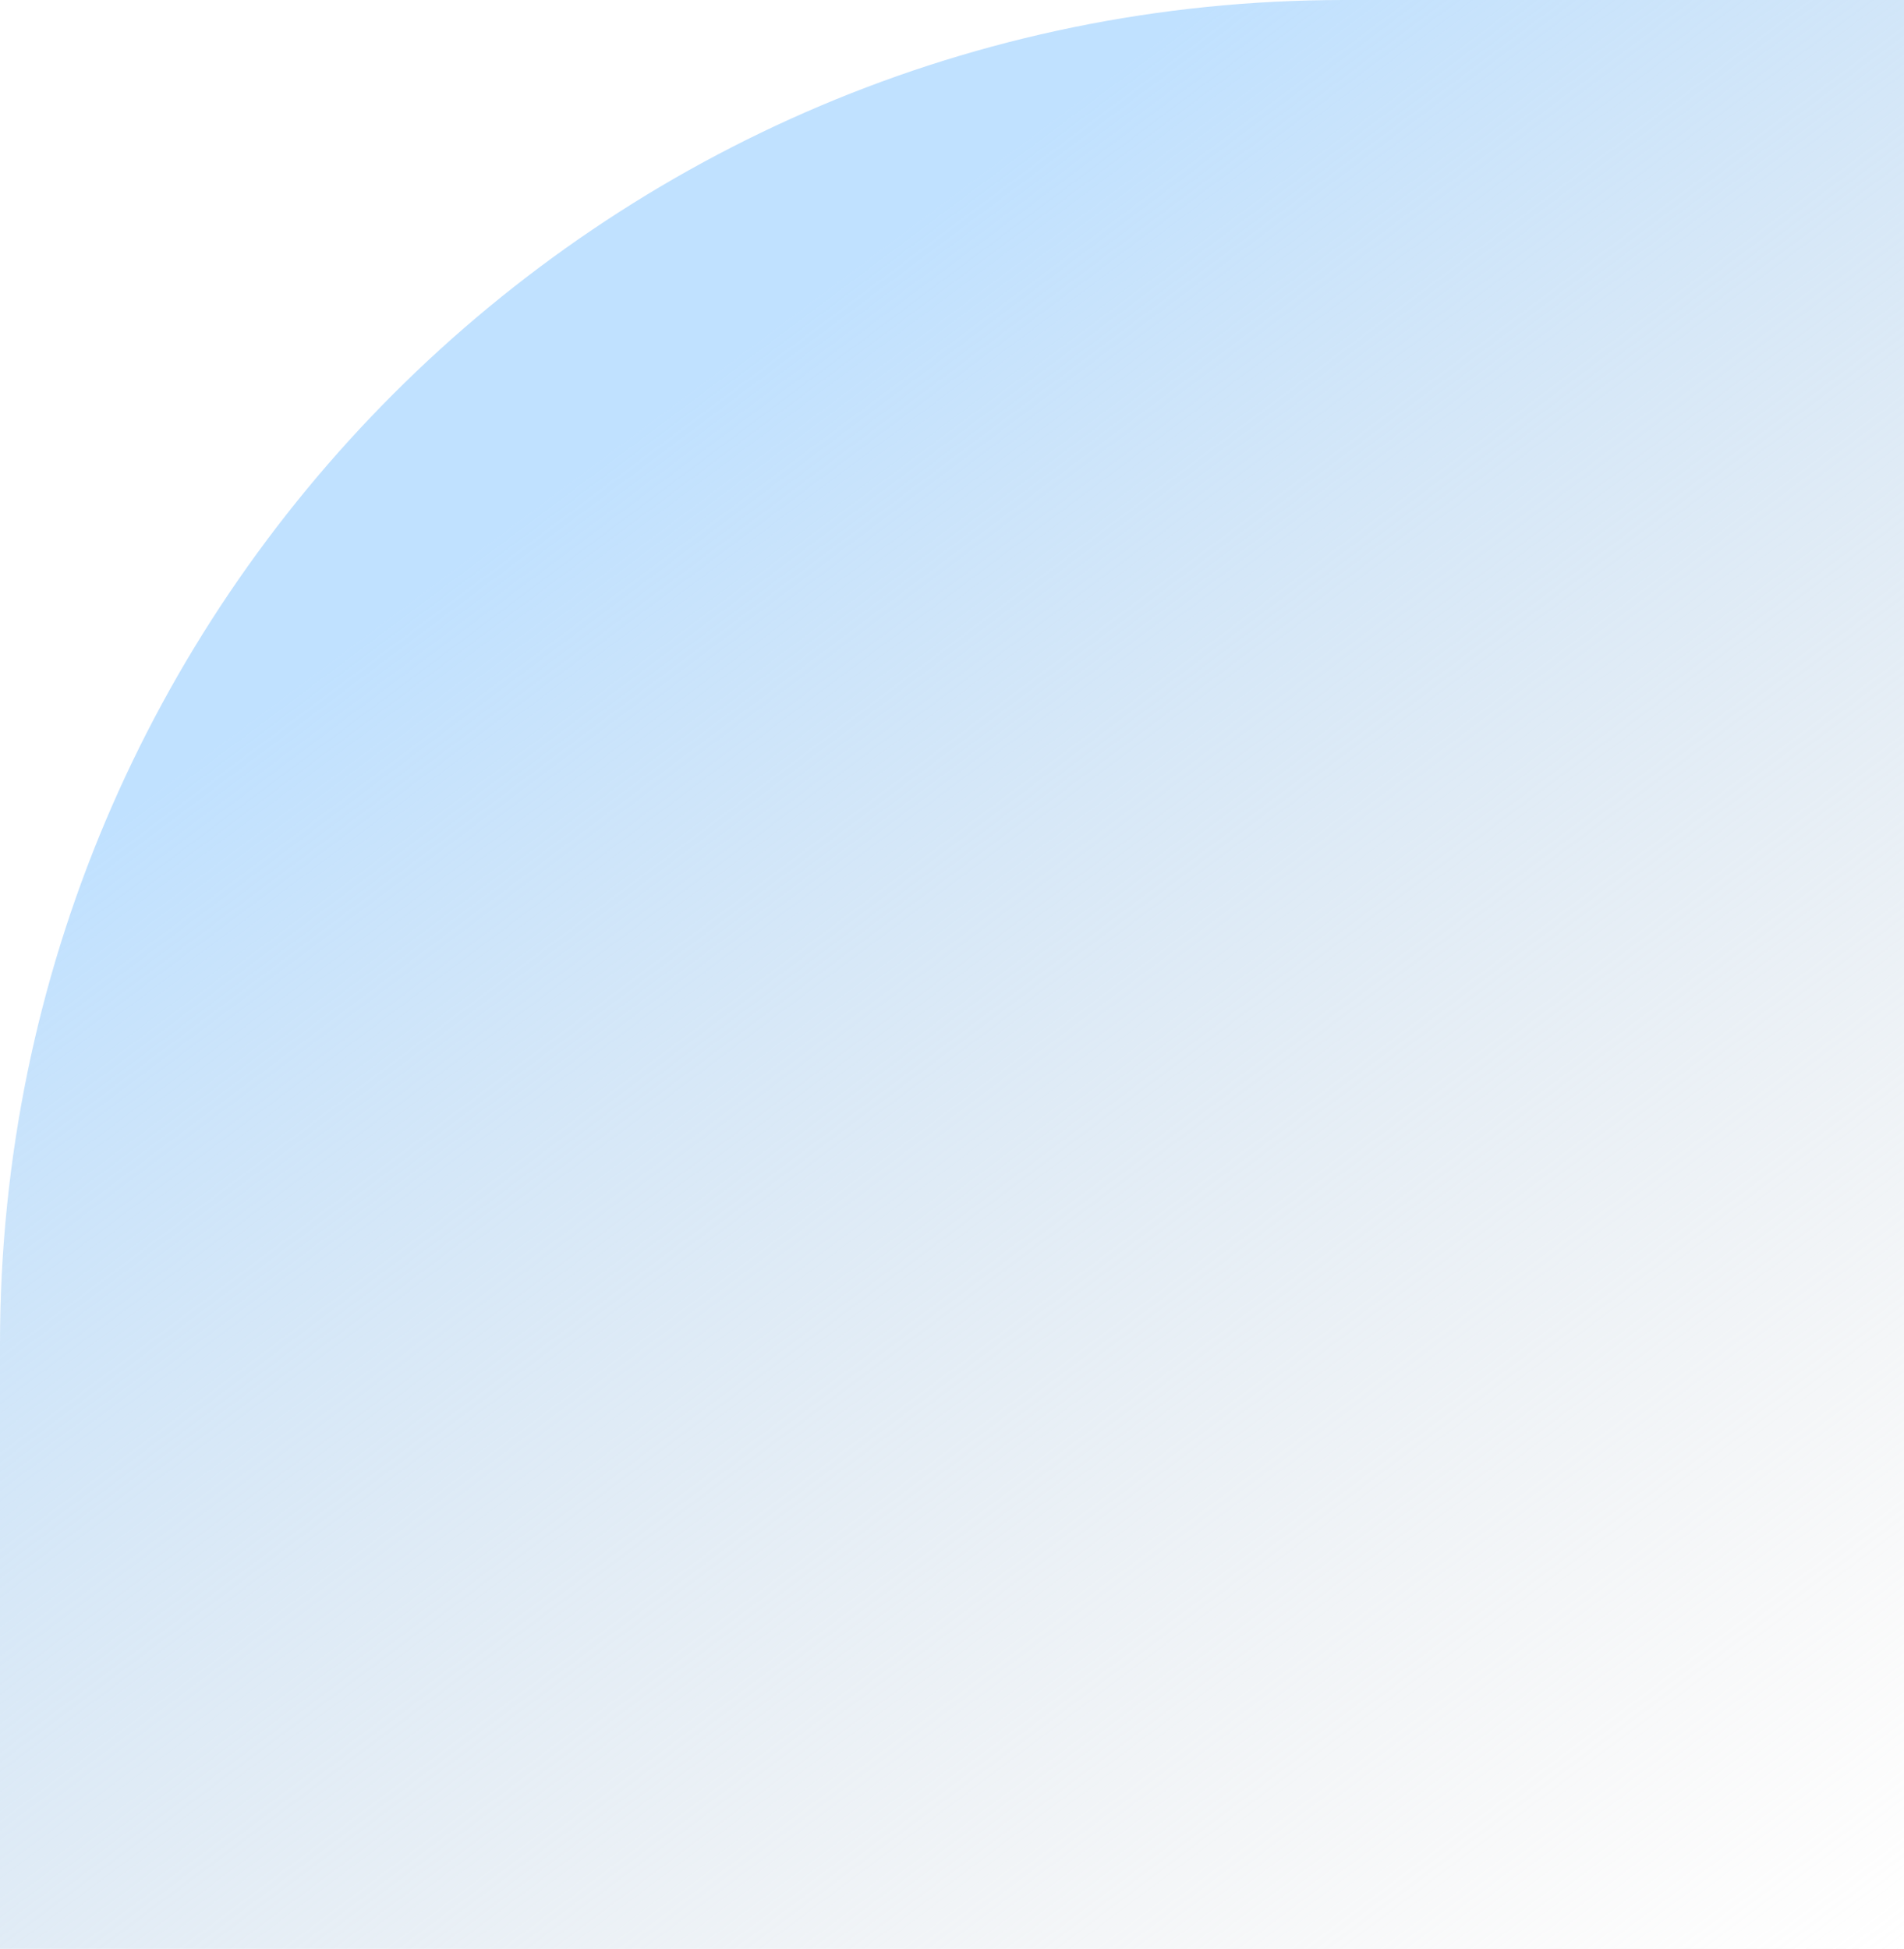 <svg width="85" height="87" fill="none" xmlns="http://www.w3.org/2000/svg"><path d="M85 0v87H0V60C0 26.863 26.863 0 60 0h25z" fill="url(#paint0_linear_138_1143)"/><defs><linearGradient id="paint0_linear_138_1143" x1="31.776" y1="16.609" x2="84.702" y2="87.224" gradientUnits="userSpaceOnUse"><stop stop-color="#C0E1FF"/><stop offset="1" stop-color="#D9D9D9" stop-opacity="0"/></linearGradient></defs></svg>